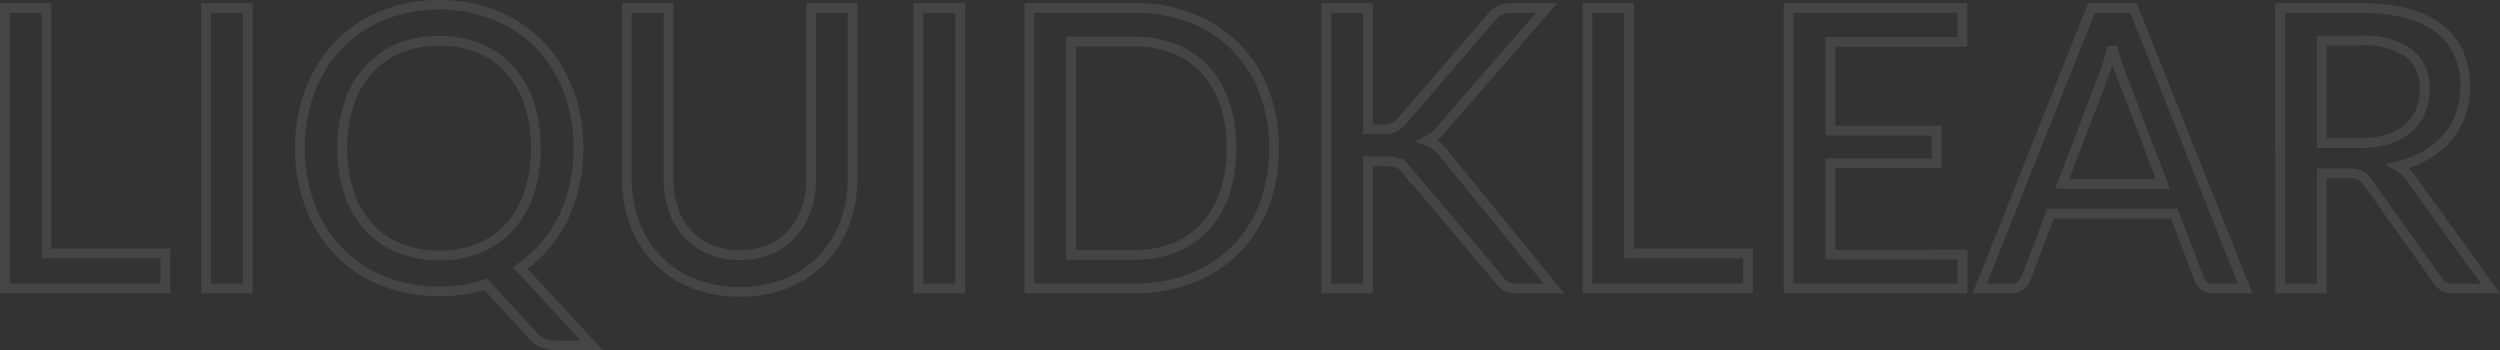 <svg xmlns="http://www.w3.org/2000/svg" width="256.038" height="35.88" viewBox="0 0 256.038 35.88">
  <rect x="0" y="0" width="256.038" height="35.88" fill="#333333" stroke="none"/>
  <path id="Path_44" data-name="Path 44" d="M19.98-3.58V0H3.54V-28.72H7.8V-3.58ZM28.42,0H24.14V-28.72h4.28ZM38.1-14.36a14.1,14.1,0,0,0,.7,4.61,9.733,9.733,0,0,0,2,3.45,8.613,8.613,0,0,0,3.13,2.17,10.694,10.694,0,0,0,4.09.75,10.694,10.694,0,0,0,4.09-.75A8.52,8.52,0,0,0,55.23-6.3a9.815,9.815,0,0,0,1.99-3.45,14.1,14.1,0,0,0,.7-4.61,14.123,14.123,0,0,0-.7-4.6,9.8,9.8,0,0,0-1.99-3.46,8.624,8.624,0,0,0-3.12-2.18,10.57,10.57,0,0,0-4.09-.76,10.57,10.57,0,0,0-4.09.76,8.719,8.719,0,0,0-3.13,2.18,9.72,9.72,0,0,0-2,3.46A14.123,14.123,0,0,0,38.1-14.36ZM63.66,5.84H60.14a4.169,4.169,0,0,1-1.38-.21,2.8,2.8,0,0,1-1.12-.77L52.8-.42A15.286,15.286,0,0,1,48.02.3,15.156,15.156,0,0,1,42.21-.78a12.98,12.98,0,0,1-4.5-3.03A13.814,13.814,0,0,1,34.8-8.45a16.258,16.258,0,0,1-1.04-5.91,16.281,16.281,0,0,1,1.04-5.9,13.793,13.793,0,0,1,2.91-4.65,13.1,13.1,0,0,1,4.5-3.04,15.033,15.033,0,0,1,5.81-1.09,15.013,15.013,0,0,1,5.82,1.09,13.225,13.225,0,0,1,4.5,3.04,13.588,13.588,0,0,1,2.91,4.65,16.422,16.422,0,0,1,1.03,5.9,17.2,17.2,0,0,1-.41,3.81A15.468,15.468,0,0,1,60.7-7.18a13.009,13.009,0,0,1-1.87,2.84A13.158,13.158,0,0,1,56.32-2.1ZM78.8-3.42A7.783,7.783,0,0,0,81.88-4a6.421,6.421,0,0,0,2.3-1.63,7.233,7.233,0,0,0,1.44-2.5,9.8,9.8,0,0,0,.5-3.21V-28.72h4.24v17.38a13.206,13.206,0,0,1-.8,4.66,10.647,10.647,0,0,1-2.3,3.7A10.535,10.535,0,0,1,83.62-.54,12.571,12.571,0,0,1,78.8.34a12.571,12.571,0,0,1-4.82-.88,10.535,10.535,0,0,1-3.64-2.44,10.647,10.647,0,0,1-2.3-3.7,13.206,13.206,0,0,1-.8-4.66V-28.72H71.5v17.36a10.071,10.071,0,0,0,.49,3.22,7.1,7.1,0,0,0,1.43,2.51A6.421,6.421,0,0,0,75.72-4,7.783,7.783,0,0,0,78.8-3.42ZM101.38,0H97.1V-28.72h4.28Zm32.14-14.36a16,16,0,0,1-1.03,5.86,13.072,13.072,0,0,1-2.91,4.53,13.055,13.055,0,0,1-4.5,2.93A15.648,15.648,0,0,1,119.26,0h-10.8V-28.72h10.8a15.648,15.648,0,0,1,5.82,1.04,13.055,13.055,0,0,1,4.5,2.93,13.053,13.053,0,0,1,2.91,4.54A16.021,16.021,0,0,1,133.52-14.36Zm-4.36,0a14.033,14.033,0,0,0-.7-4.59,9.711,9.711,0,0,0-1.99-3.44,8.472,8.472,0,0,0-3.12-2.15,10.821,10.821,0,0,0-4.09-.74h-6.52V-3.44h6.52a10.821,10.821,0,0,0,4.09-.74,8.472,8.472,0,0,0,3.12-2.15,9.724,9.724,0,0,0,1.99-3.43A14.01,14.01,0,0,0,129.16-14.36Zm13.98-1.94h1.4a3.332,3.332,0,0,0,1.23-.19,2.157,2.157,0,0,0,.85-.65l9.14-10.62a2.593,2.593,0,0,1,.9-.75,2.742,2.742,0,0,1,1.14-.21h3.64L150.8-16.48a5.119,5.119,0,0,1-.79.84,4.757,4.757,0,0,1-.81.54,3.952,3.952,0,0,1,1.92,1.54L162.18,0h-3.7a3.45,3.45,0,0,1-.69-.06,1.911,1.911,0,0,1-.5-.17,1.707,1.707,0,0,1-.38-.27,1.972,1.972,0,0,1-.31-.38l-9.46-11.2a3.283,3.283,0,0,0-.4-.44,1.632,1.632,0,0,0-.46-.29,2.457,2.457,0,0,0-.6-.16,5.575,5.575,0,0,0-.8-.05h-1.74V0h-4.26V-28.72h4.26ZM182.06-3.58V0H165.62V-28.72h4.26V-3.58Zm21.98.12L204.02,0h-17.8V-28.72h17.8v3.46H190.5v9.1h10.88v3.34H190.5v9.36Zm20.52-7.24L220.3-21.84a24.835,24.835,0,0,1-.92-2.88q-.22.86-.45,1.6t-.45,1.32l-4.24,11.1ZM232.98,0H229.7a1.454,1.454,0,0,1-.92-.28,1.574,1.574,0,0,1-.52-.72l-2.54-6.66H213.06L210.52-1a1.622,1.622,0,0,1-.52.69,1.409,1.409,0,0,1-.92.31H205.8l11.44-28.72h4.3ZM244.7-14.88a9.49,9.49,0,0,0,2.89-.4,5.867,5.867,0,0,0,2.09-1.13,4.638,4.638,0,0,0,1.26-1.74,5.753,5.753,0,0,0,.42-2.23,4.435,4.435,0,0,0-1.63-3.74,7.924,7.924,0,0,0-4.89-1.26h-4.02v10.5ZM258.1,0h-3.8a1.775,1.775,0,0,1-1.66-.9l-7.1-9.96a2.116,2.116,0,0,0-.74-.71,2.668,2.668,0,0,0-1.2-.21h-2.78V0h-4.26V-28.72h8.28a17.7,17.7,0,0,1,4.79.57,9.3,9.3,0,0,1,3.32,1.62A6.442,6.442,0,0,1,254.89-24a8.4,8.4,0,0,1,.63,3.32,8.509,8.509,0,0,1-.46,2.82,7.4,7.4,0,0,1-1.35,2.37,8.505,8.505,0,0,1-2.17,1.81,10.641,10.641,0,0,1-2.9,1.16,4.394,4.394,0,0,1,1.38,1.34Z" transform="translate(-3.04 29.54)" fill="none" stroke="#fff" stroke-width="1" opacity="0.086"/>
</svg>
